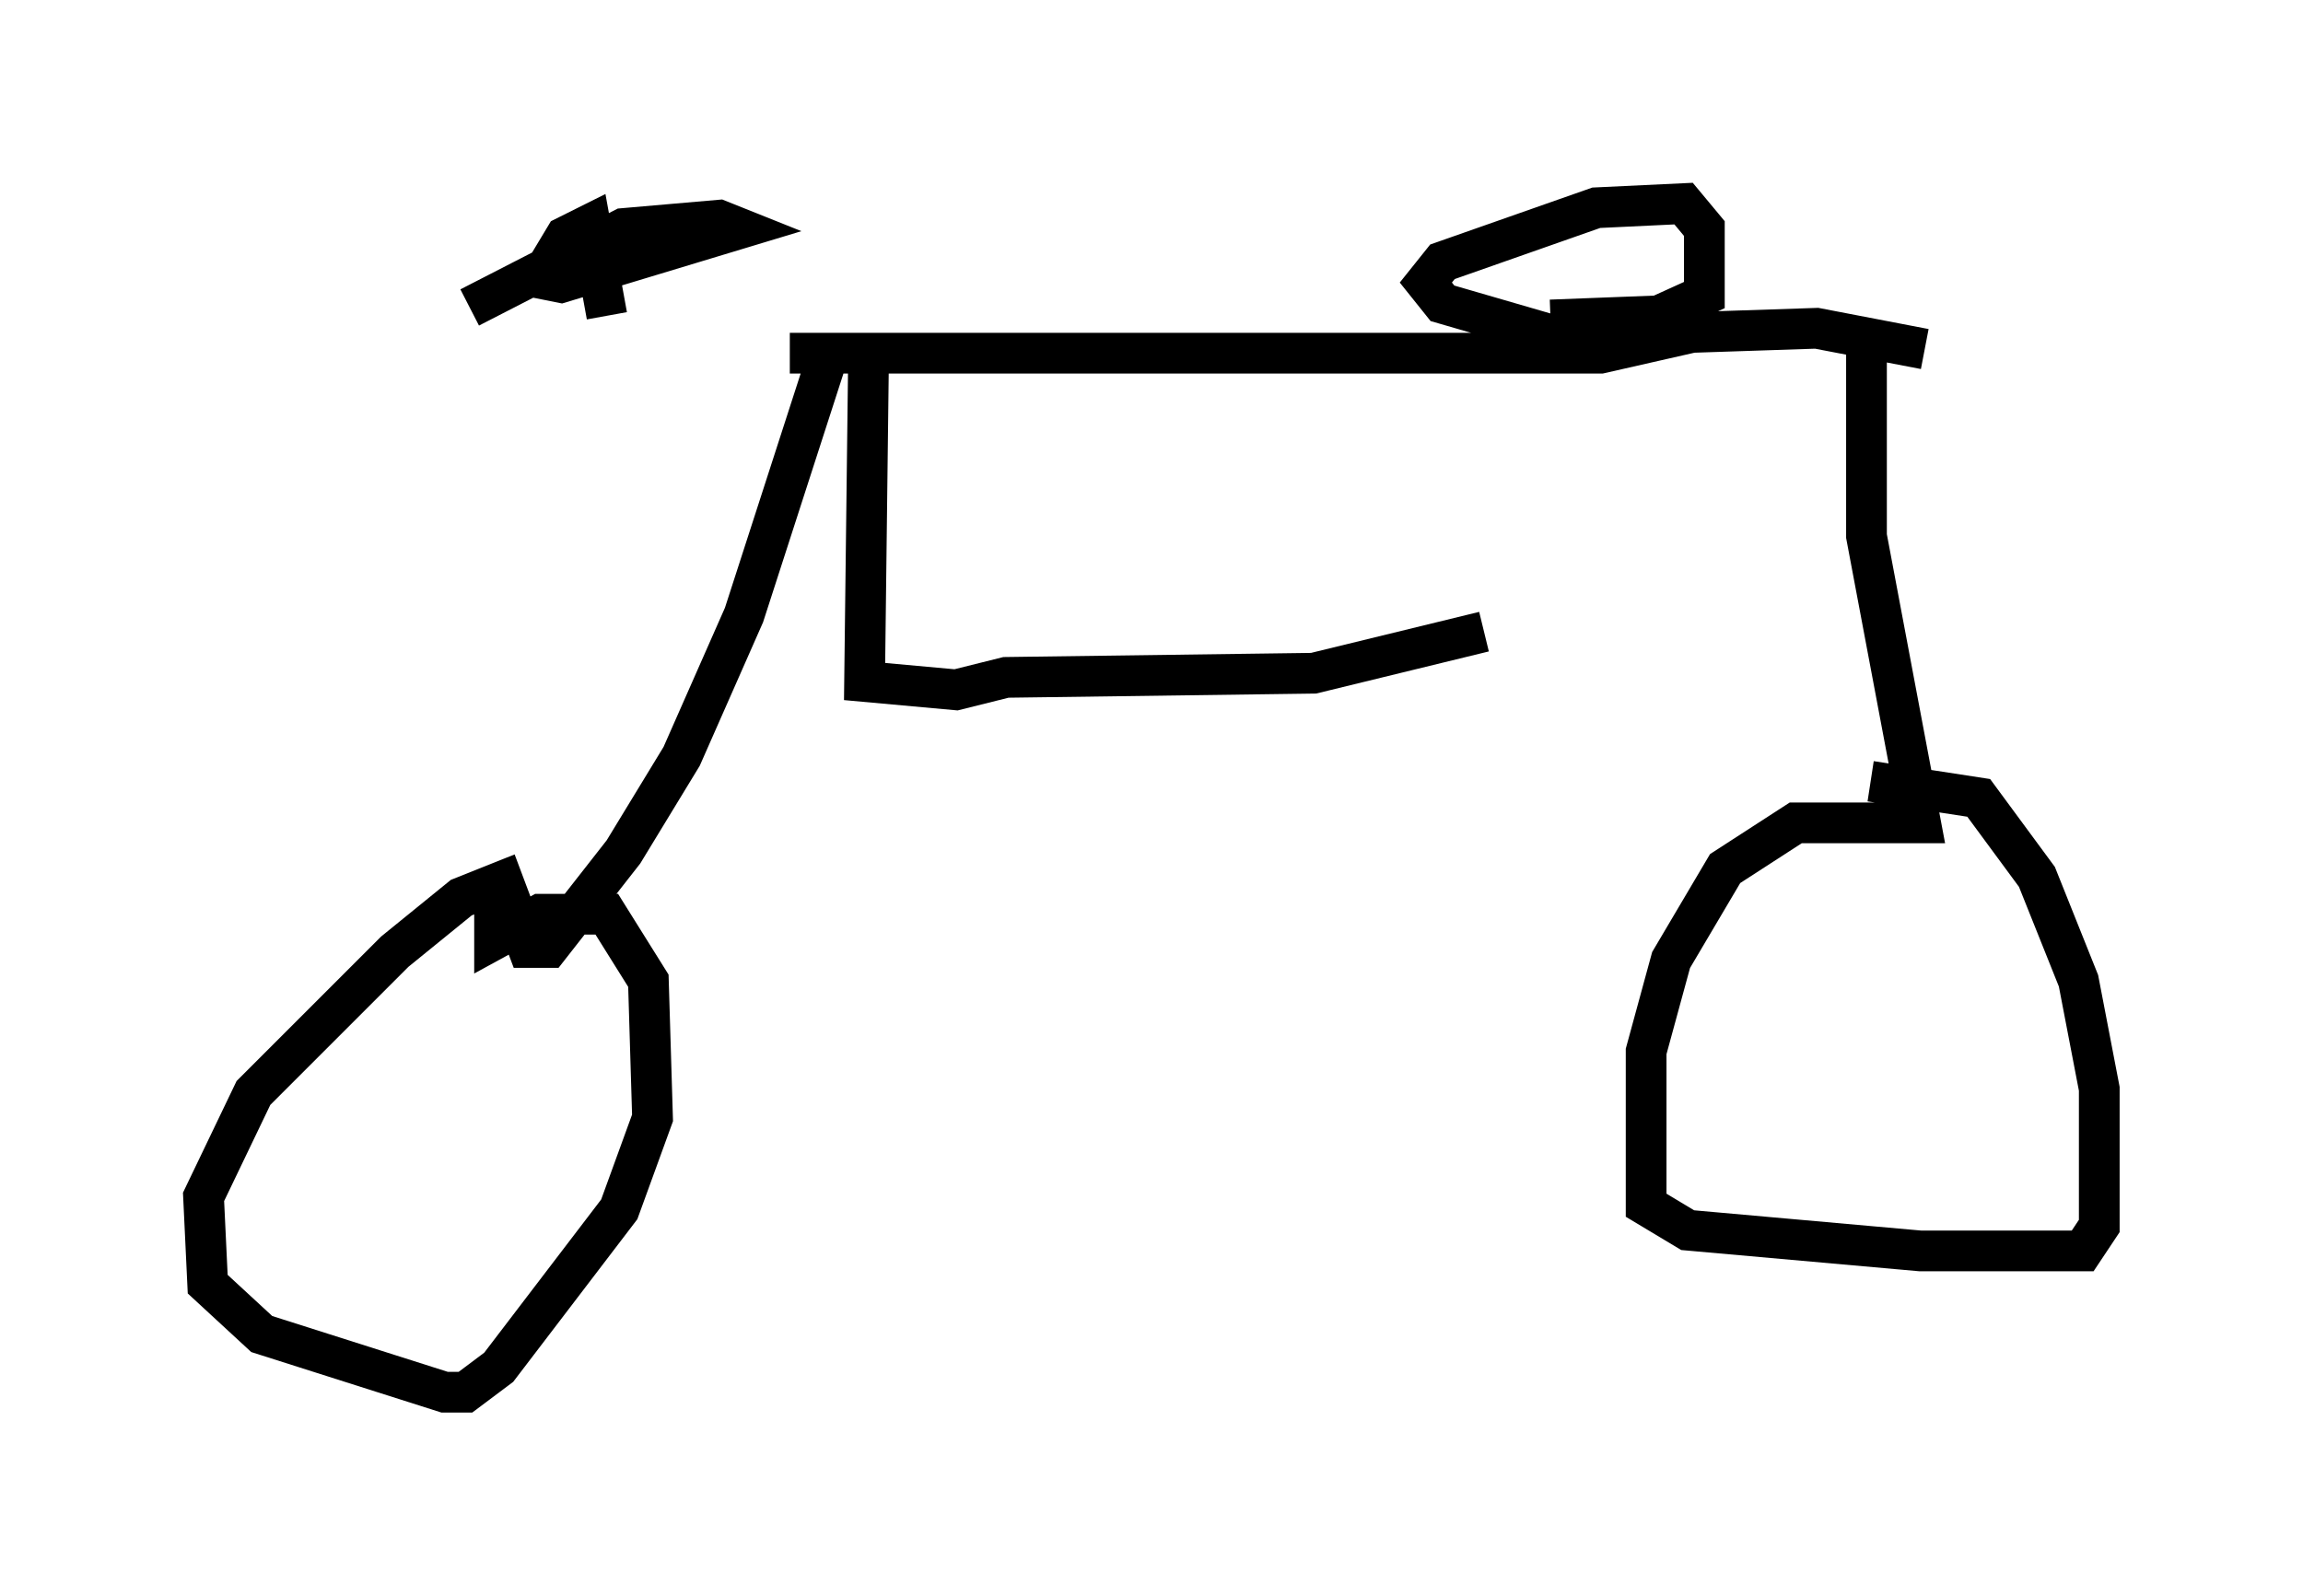 <?xml version="1.0" encoding="utf-8" ?>
<svg baseProfile="full" height="39.196" version="1.1" width="56.551" xmlns="http://www.w3.org/2000/svg" xmlns:ev="http://www.w3.org/2001/xml-events" xmlns:xlink="http://www.w3.org/1999/xlink"><defs /><rect fill="white" height="39.196" width="56.551" x="0" y="0" /><path d="M14.698, 8.165 m4.696, 0.51 l19.906, 0.0 2.246, -0.51 l3.063, -0.102 2.654, 0.51 m-32.361, -0.817 l-0.408, -2.246 -0.613, 0.306 l-0.613, 1.021 0.51, 0.102 l4.39, -1.327 -0.51, -0.204 l-2.348, 0.204 -3.777, 1.94 m27.052, 0.817 l-3.165, -0.919 -0.408, -0.51 l0.408, -0.51 3.777, -1.327 l2.144, -0.102 0.51, 0.613 l0.0, 1.633 -1.123, 0.51 l-2.654, 0.102 m7.758, 0.102 l0.0, 5.206 1.327, 7.044 l-3.063, 0.0 -1.735, 1.123 l-1.327, 2.246 -0.613, 2.246 l0.0, 3.777 1.021, 0.613 l5.717, 0.51 3.981, 0.0 l0.408, -0.613 0.0, -3.369 l-0.51, -2.654 -1.021, -2.552 l-1.429, -1.94 -2.654, -0.408 m-25.521, -10.719 l-2.144, 6.635 -1.531, 3.471 l-1.429, 2.348 -1.838, 2.348 l-0.51, 0.0 -0.613, -1.633 l-1.021, 0.408 -1.633, 1.327 l-3.471, 3.471 -1.225, 2.552 l0.102, 2.144 1.327, 1.225 l4.492, 1.429 0.51, 0.0 l0.817, -0.613 2.96, -3.879 l0.817, -2.246 -0.102, -3.369 l-1.021, -1.633 -1.633, 0.0 l-1.123, 0.613 0.0, -0.817 m9.188, -13.883 l-0.102, 8.371 2.246, 0.204 l1.225, -0.306 7.554, -0.102 l4.185, -1.021 " fill="none" stroke="black" stroke-width="1" /></svg>